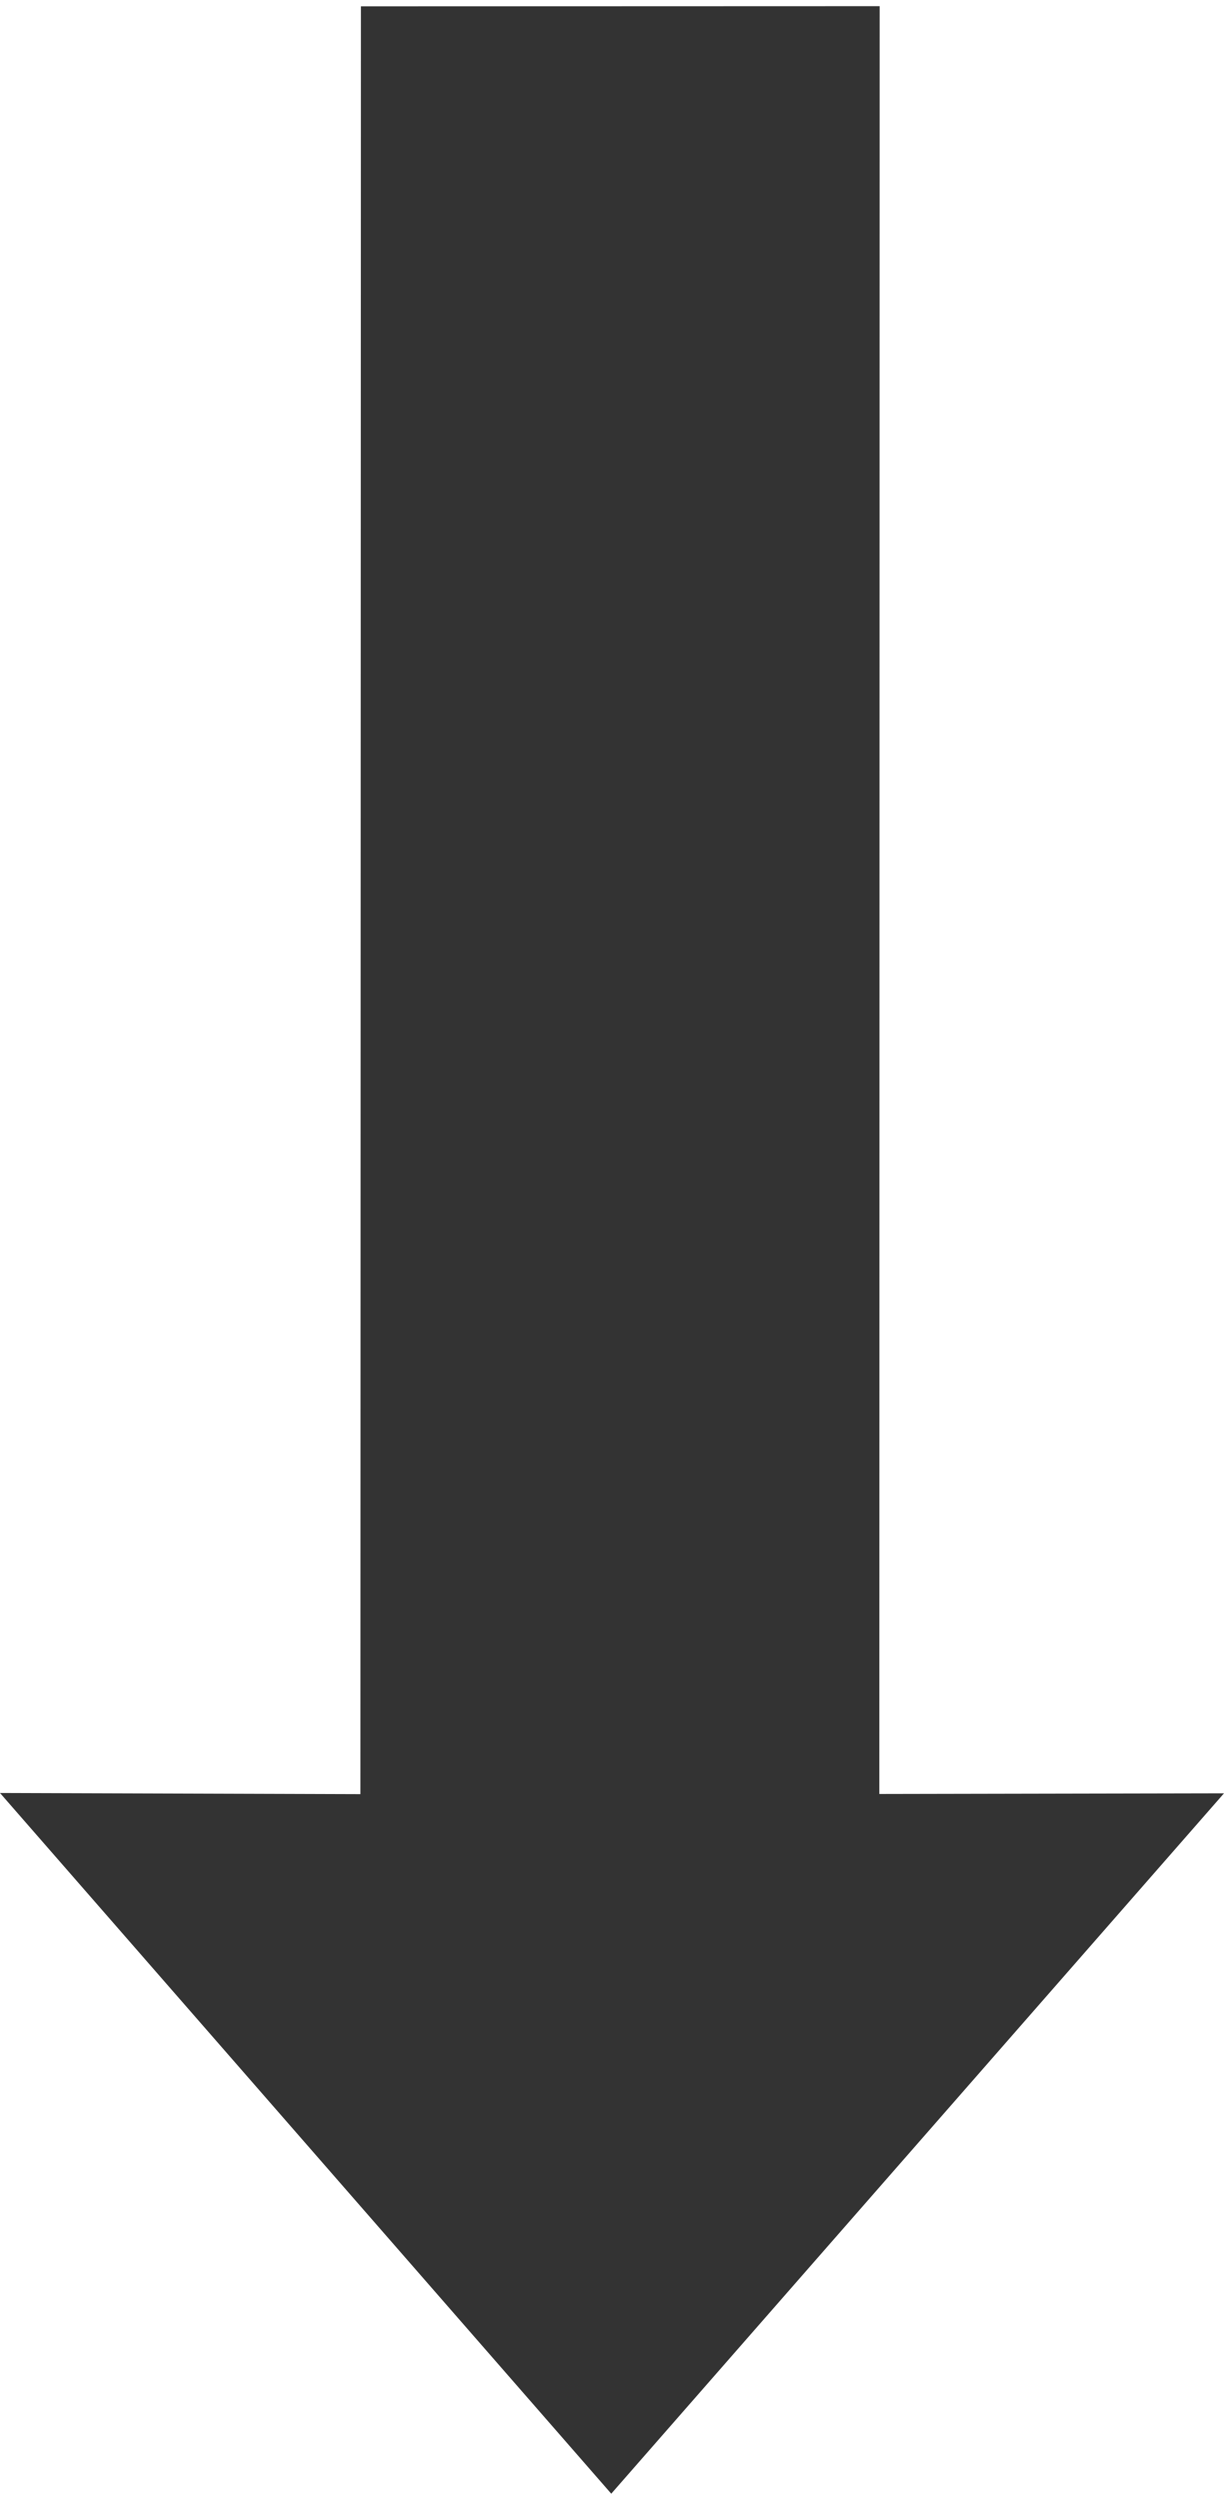 <?xml version="1.0" encoding="UTF-8"?>
<svg id="Layer_2" data-name="Layer 2" xmlns="http://www.w3.org/2000/svg" width="146" height="298" viewBox="0 0 73.83 149.95">
  <defs>
    <style>
      .cls-1 {
        fill: #333;
        fill-rule: evenodd;
        stroke-width: 0px;
      }
    </style>
  </defs>
  <g id="Layer_1-2" data-name="Layer 1">
    <polygon class="cls-1" points="36.87 149.95 73.83 107.73 53.04 107.77 53.06 0 21.77 .01 21.74 107.78 0 107.71 36.87 149.95"/>
  </g>
</svg>
